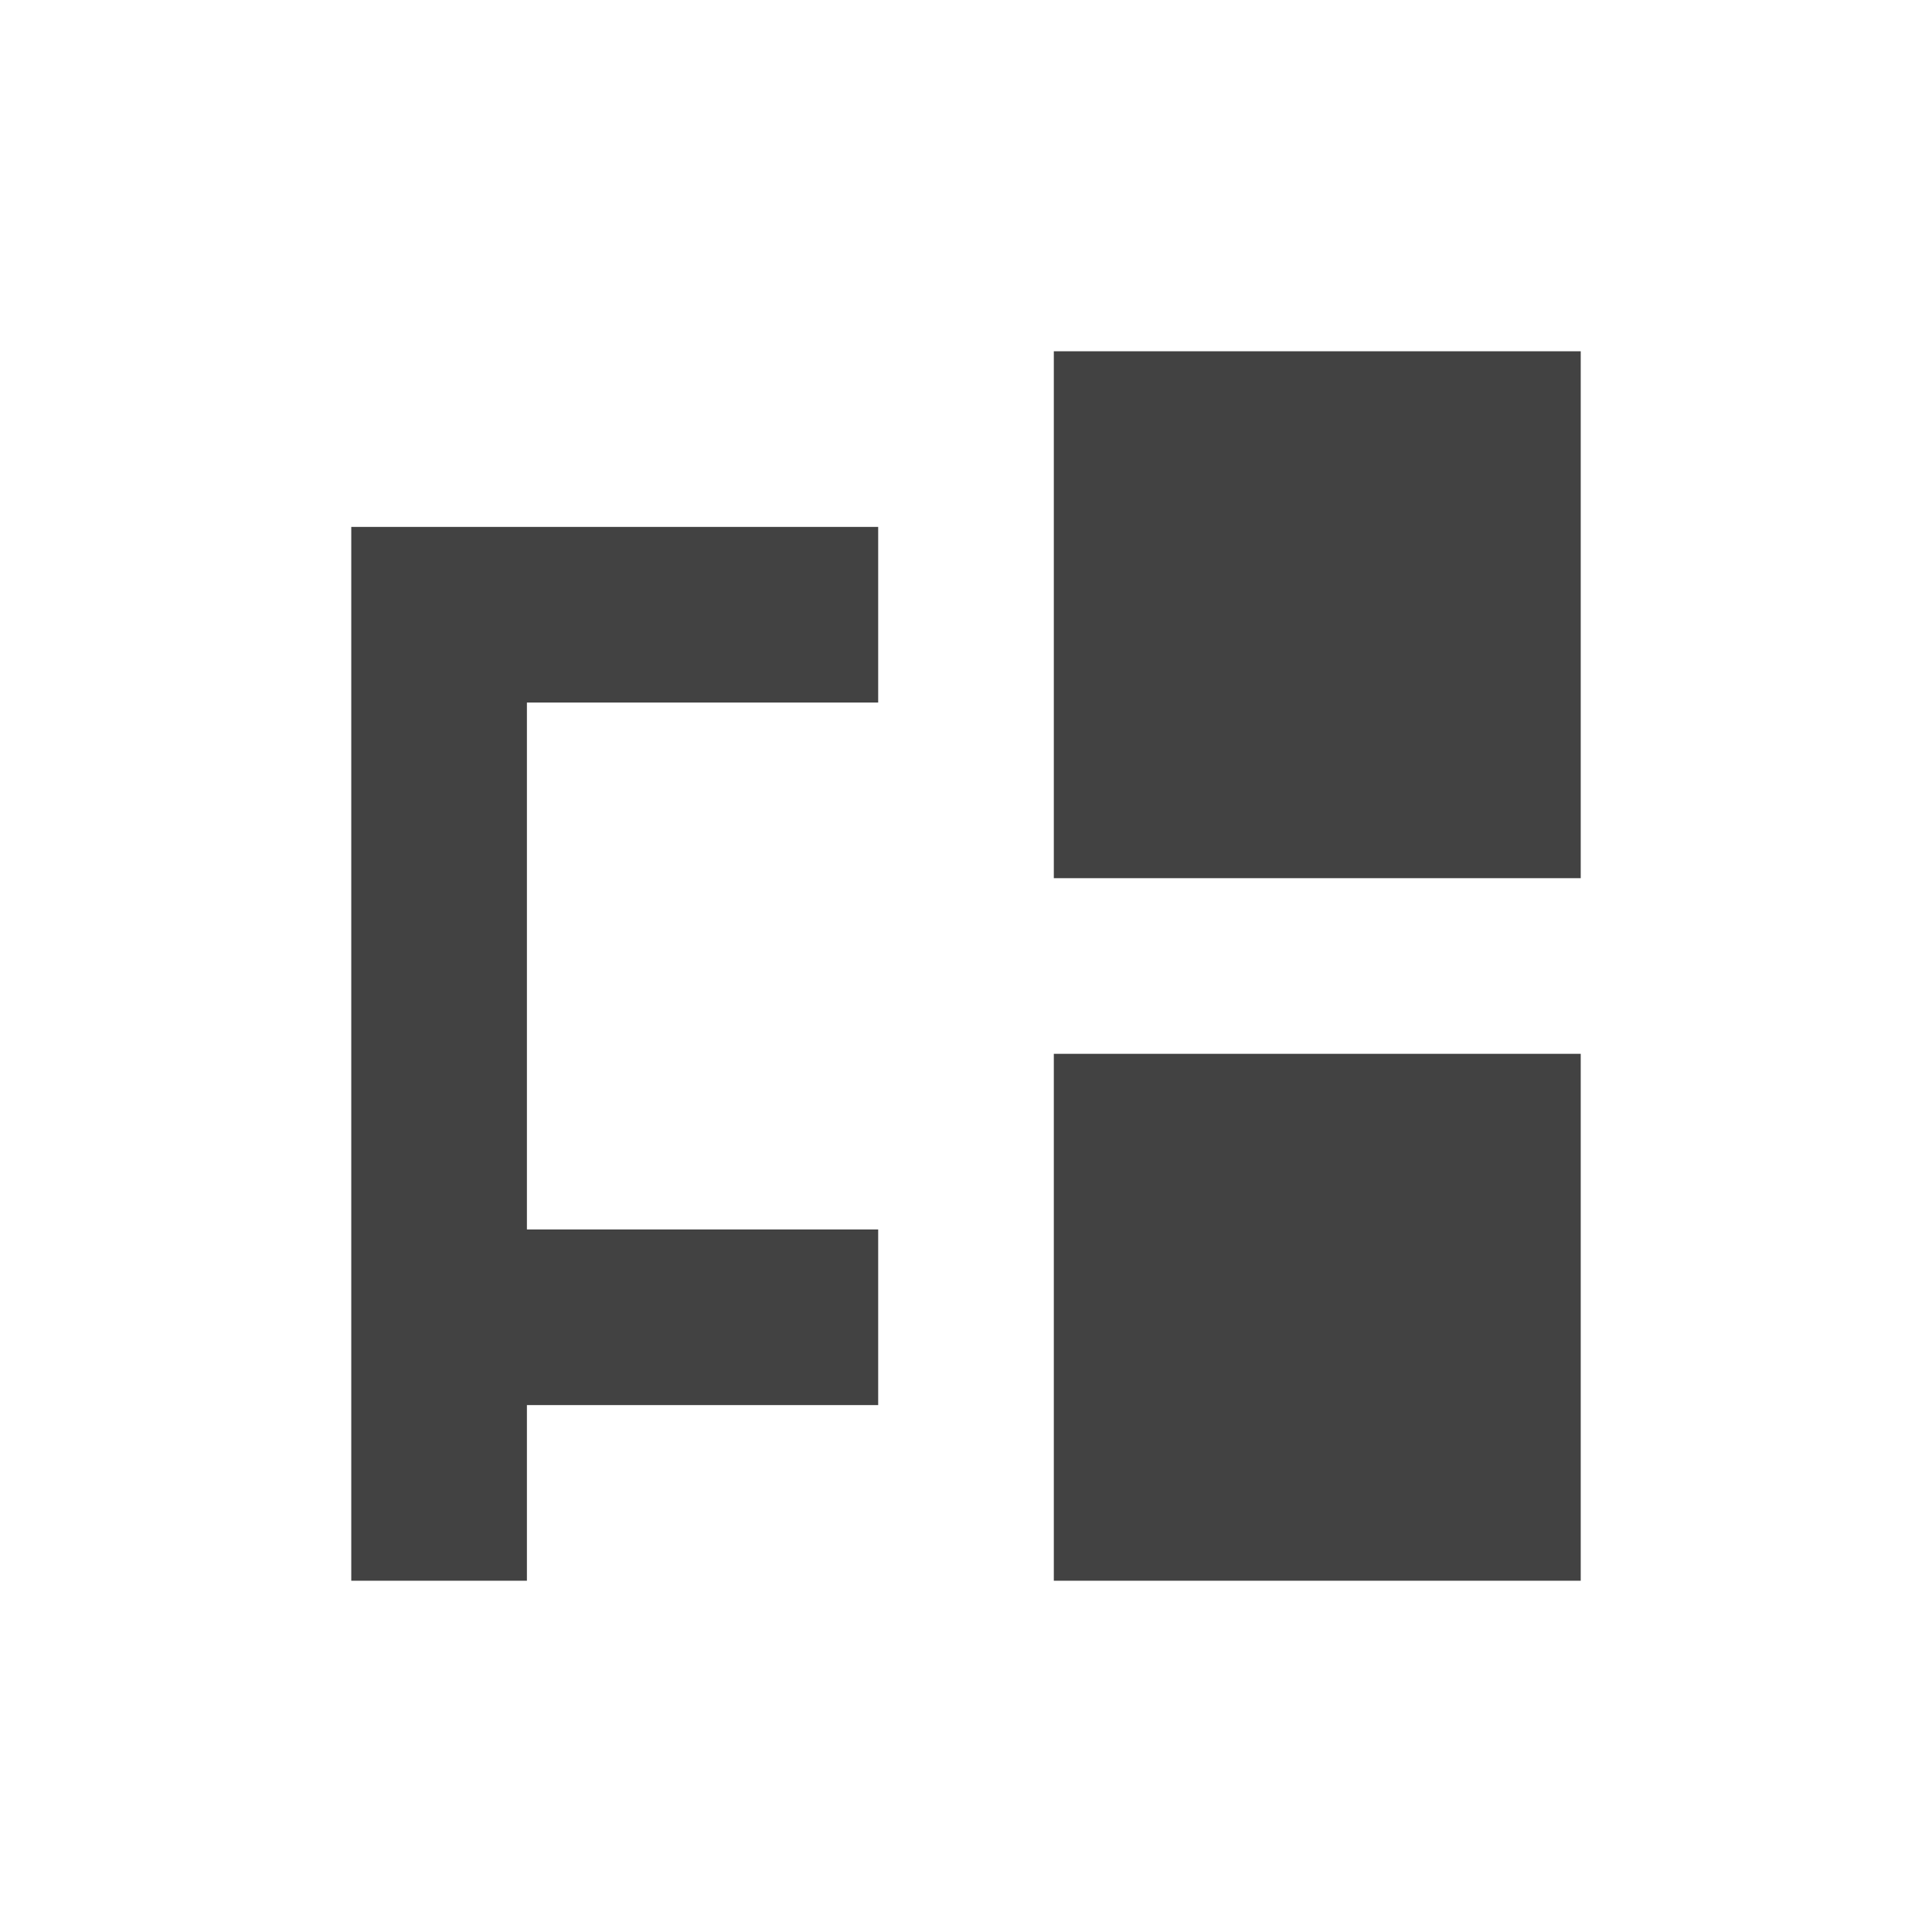 <?xml version="1.0" encoding="UTF-8"?>
<svg xmlns="http://www.w3.org/2000/svg" xmlns:xlink="http://www.w3.org/1999/xlink" width="22px" height="22px" viewBox="0 0 22 22" version="1.1">
<g id="surface1">
     <defs>
  <style id="current-color-scheme" type="text/css">
   .ColorScheme-Text { color:#424242; } .ColorScheme-Highlight { color:#eeeeee; }
  </style>
 </defs>
<path style="fill:currentColor" class="ColorScheme-Text" d="M 12 4 L 12 10 L 18 10 L 18 4 Z M 4 6 L 4 18 L 6 18 L 6 16 L 10 16 L 10 14 L 6 14 L 6 8 L 10 8 L 10 6 Z M 12 12 L 12 18 L 18 18 L 18 12 Z M 12 12 "/>
</g>
</svg>
